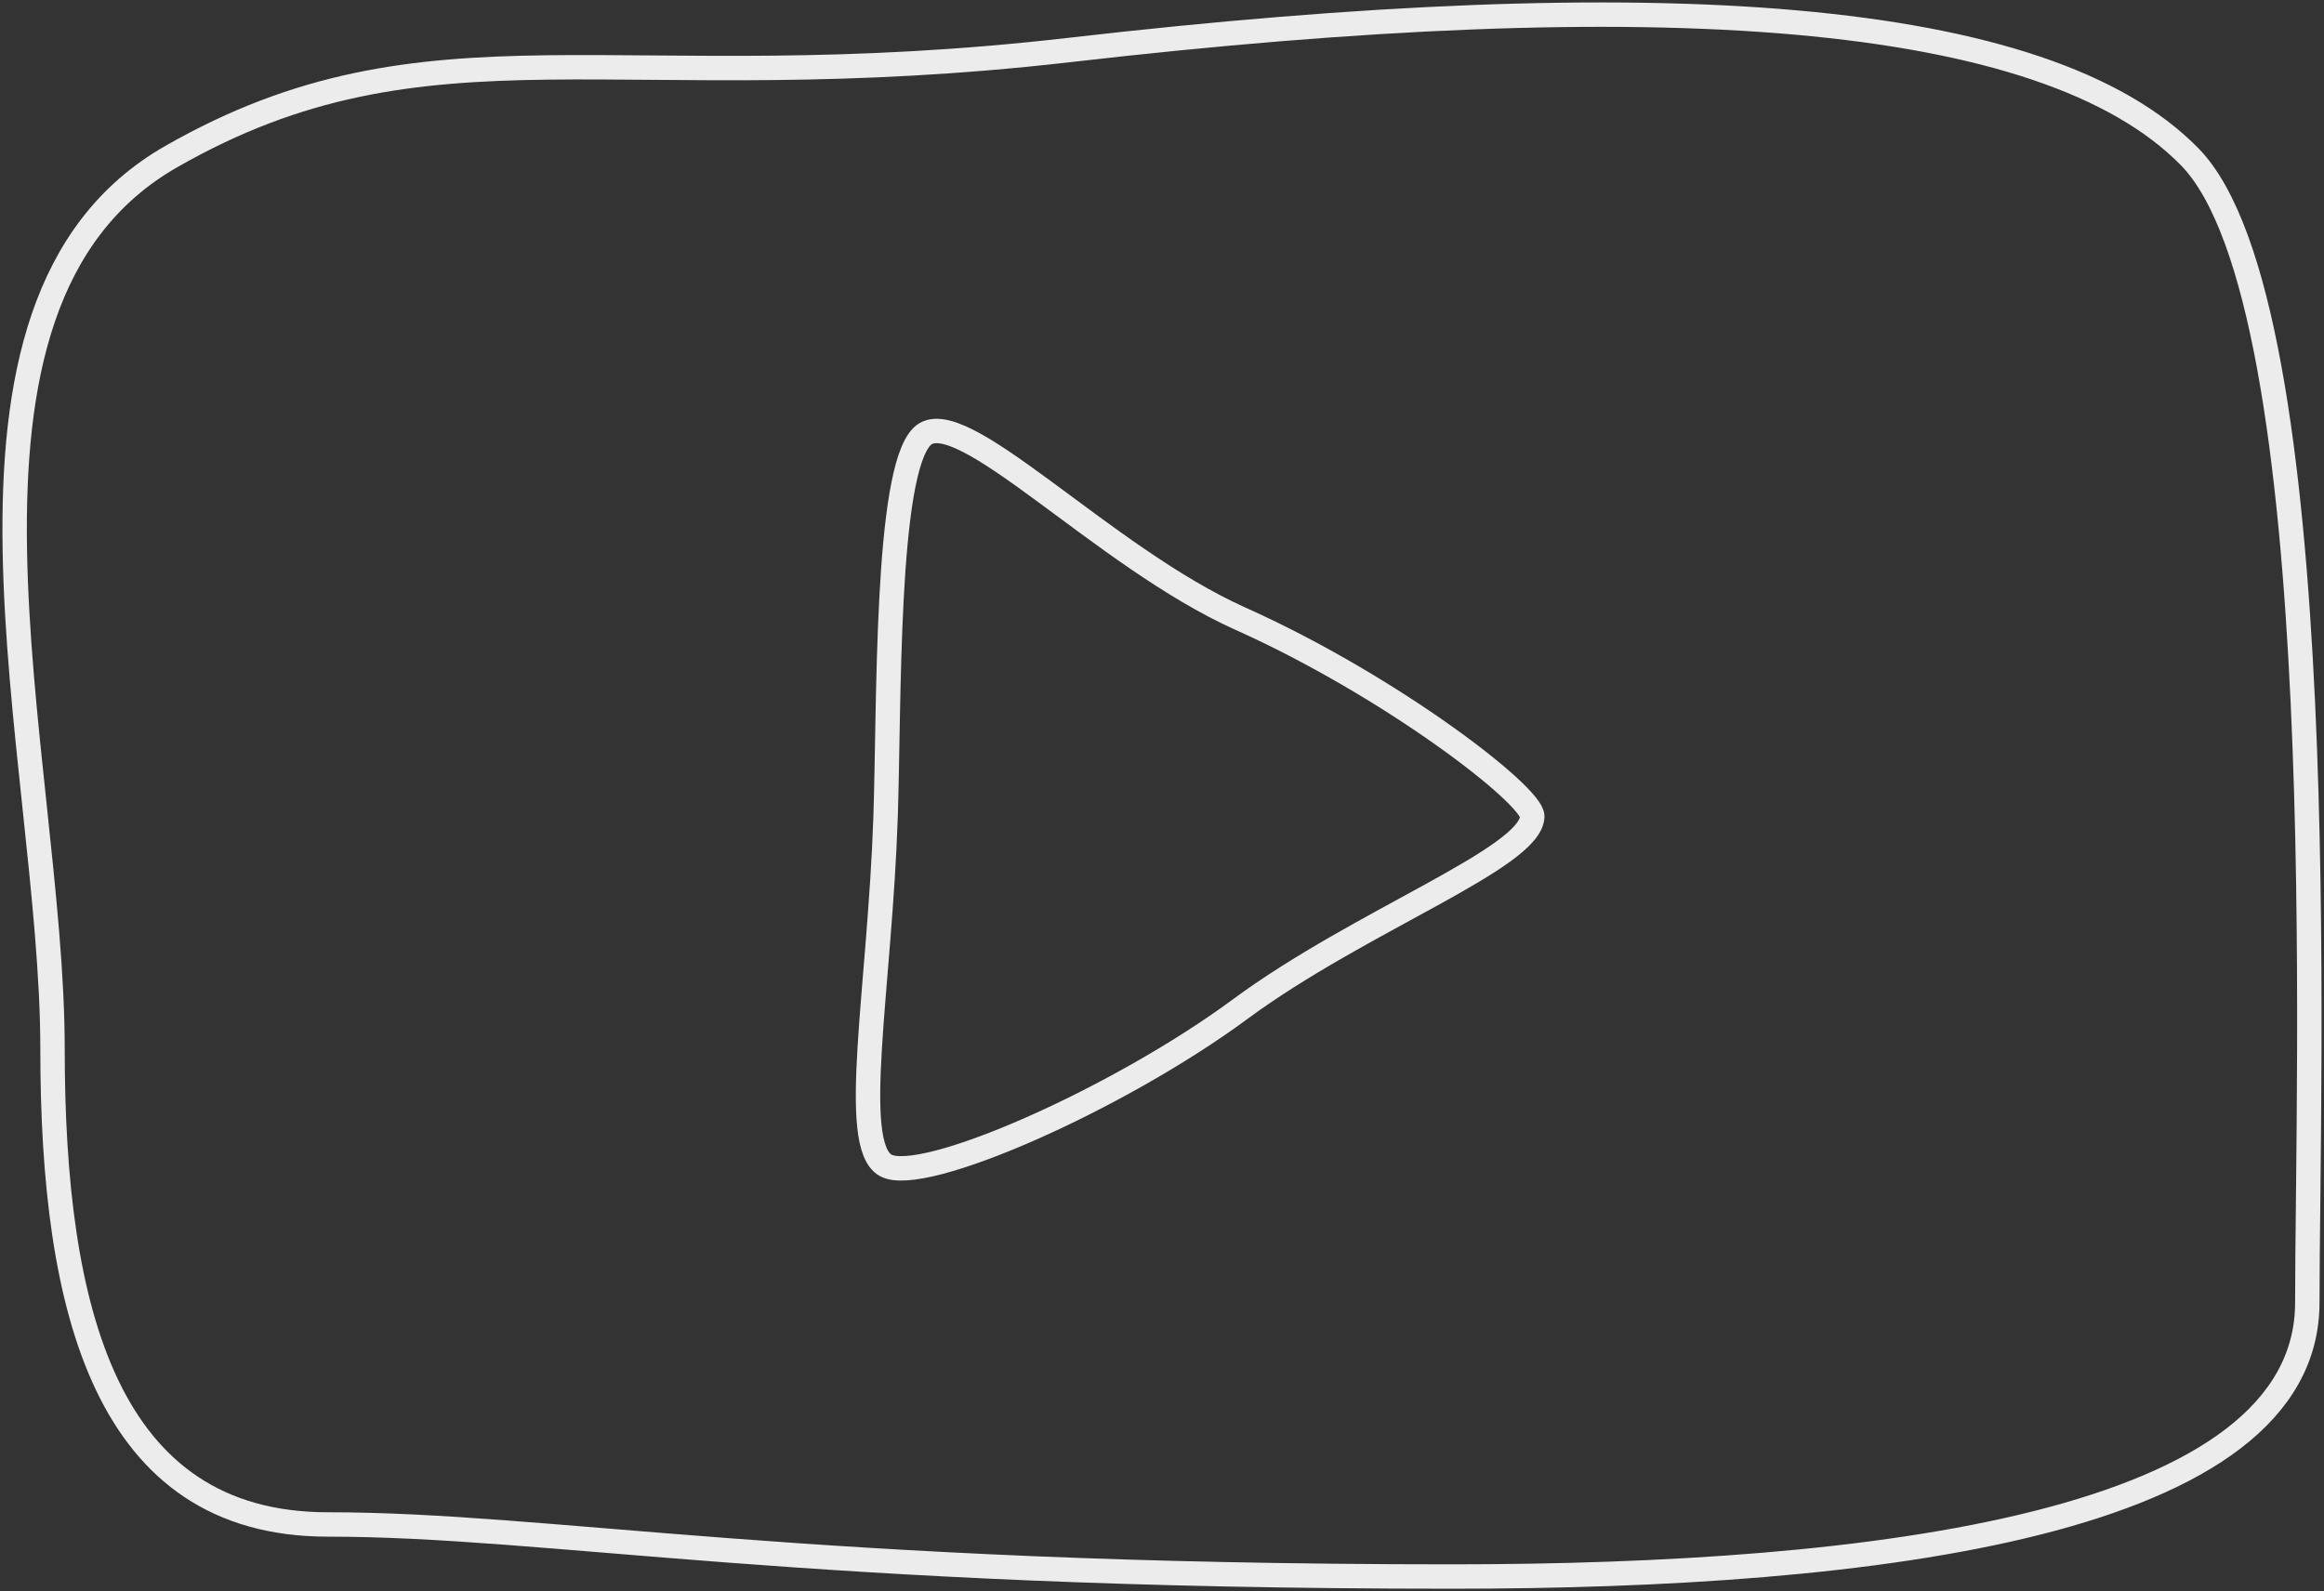 <svg width="476" height="326" viewBox="0 0 476 326" fill="none" xmlns="http://www.w3.org/2000/svg">
<rect x="0" y="0" width="476" height="326" fill="#333333" stroke="none"/>
<path d="M472.582 266.847C472.582 312.331 383.687 323 297.285 323C164.445 323 112.599 312.331 67.154 312.331C21.71 312.331 10.757 268.516 10.757 214.906C10.757 155.111 -17.92 62.449 35.002 32.125C87.925 1.802 126.331 20.932 219.19 10.224C339.392 -3.636 418.813 1.808 448.49 32.125C478.168 62.443 472.582 221.362 472.582 266.847Z" stroke="#ECECEC" stroke-width="5" stroke-linecap="round" stroke-linejoin="round"/>
<path d="M181.386 167.281C182.161 143.966 181.386 96.823 188.862 89.414C196.406 81.939 225.764 114.072 254.022 126.738C285 140.623 313.952 163.01 313.84 167.281C313.616 175.81 278.591 188.6 254.022 206.747C229.095 225.158 188.862 242.962 181.385 238.747C173.908 234.533 180.219 202.374 181.386 167.281Z" stroke="#ECECEC" stroke-width="5" stroke-linecap="round" stroke-linejoin="round"/>
</svg>
